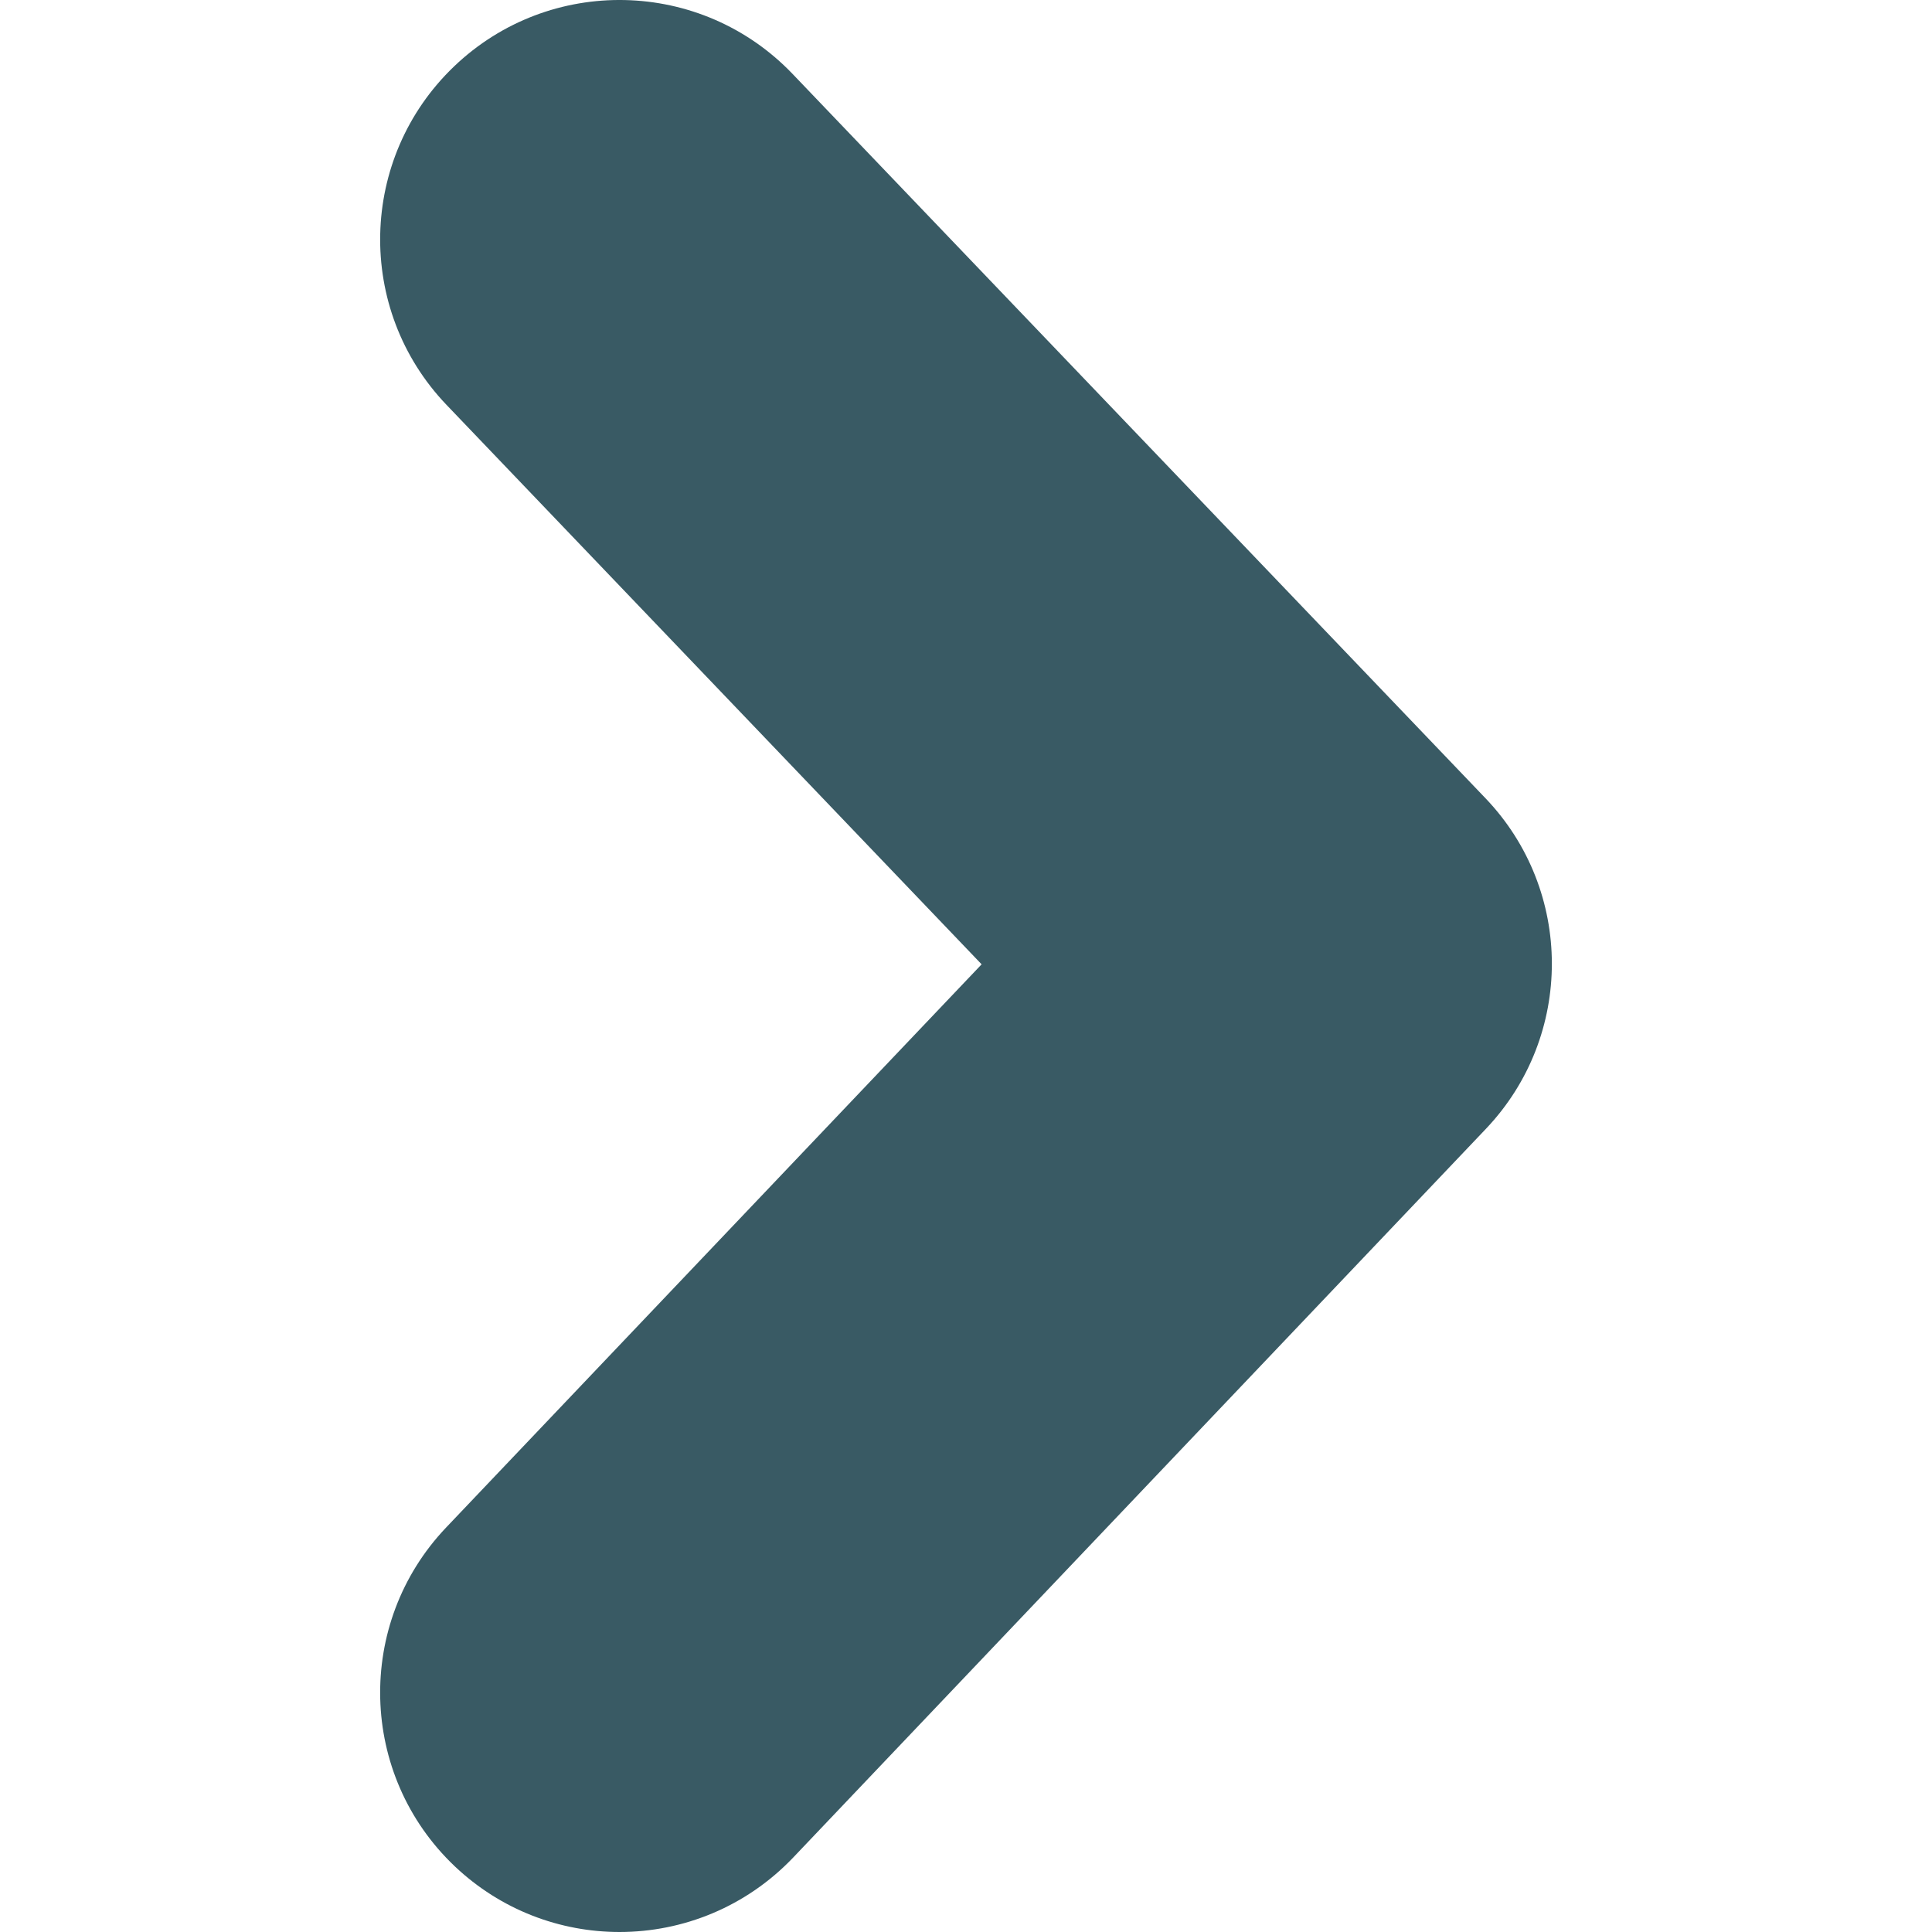 <svg xmlns="http://www.w3.org/2000/svg" xmlns:xlink="http://www.w3.org/1999/xlink" id="Capa_1" width="512" height="512" x="0" style="enable-background:new 0 0 46.02 46.02" y="0" version="1.1" viewBox="0 0 46.02 46.02" xml:space="preserve"><g><g><g><path fill="#395a64" d="M14.757,46.02c-1.412,0-2.825-0.521-3.929-1.569c-2.282-2.17-2.373-5.78-0.204-8.063l12.758-13.418L10.637,9.645 C8.46,7.37,8.54,3.76,10.816,1.582c2.277-2.178,5.886-2.097,8.063,0.179l16.505,17.253c2.104,2.2,2.108,5.665,0.013,7.872 L18.893,44.247C17.77,45.424,16.267,46.02,14.757,46.02z" class="active-path" data-old_color="#395a64" data-original="#000000"/></g></g></g></svg>
